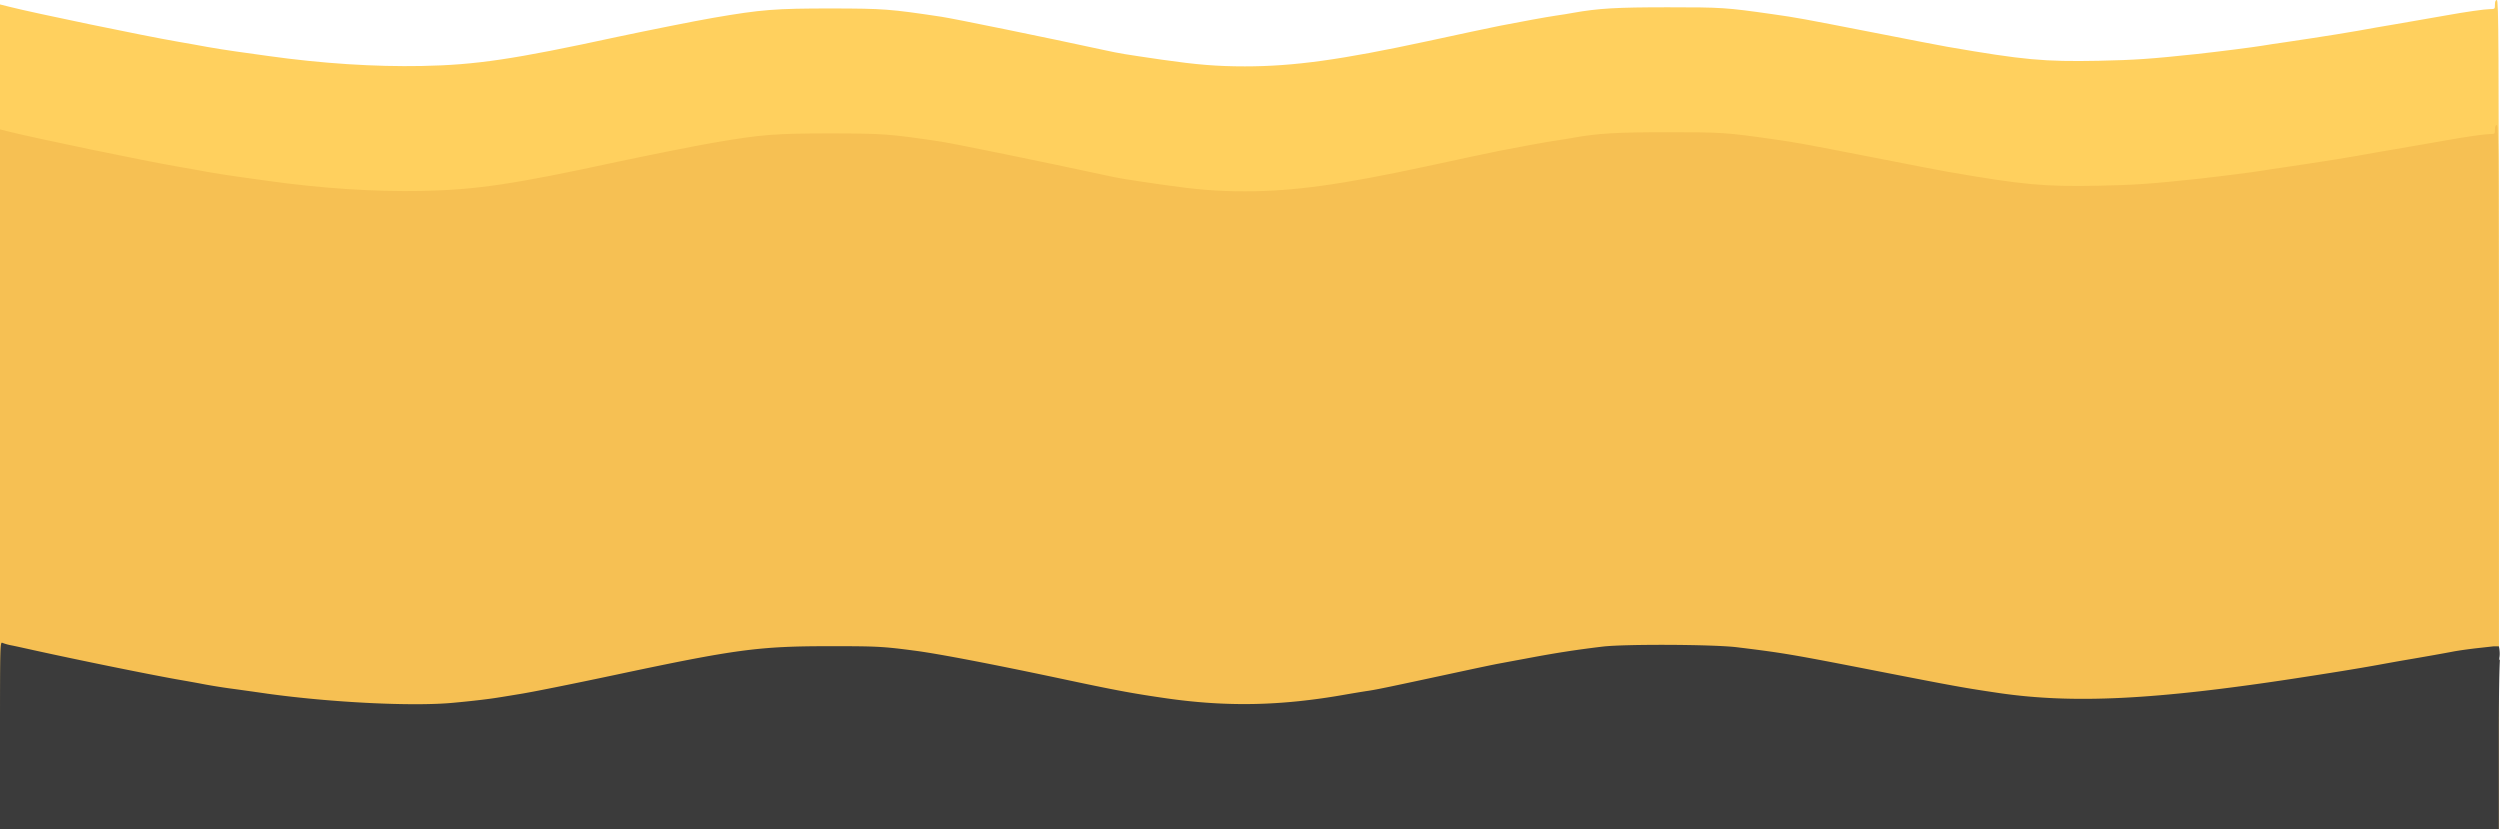 <svg xmlns="http://www.w3.org/2000/svg" viewBox="0 0 1920.89 637"><defs><style>.a{fill:#ffd05e;}.b{fill:#f6c053;}.c{fill:#3b3b3b;}</style></defs><title>day</title><path class="a" d="M1917,278.5c0,3.4-.1,3.5-3.7,3.5-4.5.1-18.1,2-34.8,5-6.6,1.1-17.2,3-23.5,4.1s-13.1,2.3-15,2.6-8,1.3-13.5,2.3c-21.2,3.9-38.7,6.7-71,11.5-6,.8-13.5,2-16.5,2.5-7.7,1.3-33.8,4.6-51,6.5-35.8,3.8-47.3,4.6-75.5,5.2-42,.8-57.6-.6-116.5-10.8-3.6-.6-29-5.5-56.5-10.9-55.9-10.9-58.5-11.4-77.5-14.1-35.8-5.1-39-5.3-80.5-5.3-39.4,0-53.4.8-73,4.3-2.7.5-8.6,1.5-13,2.1-6.9,1-26.7,4.6-43,7.8-6,1.2-34.1,7.1-55.5,11.8C1030.2,321,993.9,326,956.5,326c-21.5,0-37-1.3-63.5-5.1-30.7-4.5-31.5-4.6-44.5-7.4-43.7-9.5-115.7-24.2-125-25.6-40-6-44.2-6.3-84.5-6.4-43.3,0-53.9.8-91,7.2-12.6,2.1-53.3,10.3-74,14.7-79.4,17.2-108.2,21.5-150,22.3-35.9.7-76.8-1.9-118-7.7-7.4-1-18.7-2.6-25-3.5s-16-2.4-21.5-3.4-15.8-2.9-23-4.1c-25.2-4.3-111.4-22.2-129.3-26.8L0,278.4V816H1920V545.5c0-239.8-.2-270.5-1.5-270.5C1917.5,275,1917,276.1,1917,278.5Z" transform="translate(0 -275)"/><path class="b" d="M1917,374.5c0,3.4-.1,3.5-3.7,3.5-4.5.1-18.1,2-34.8,5-6.6,1.1-17.2,3-23.5,4.1s-13.1,2.3-15,2.6-8,1.3-13.5,2.3c-21.2,3.9-38.7,6.7-71,11.5-6,.8-13.5,2-16.5,2.5-7.7,1.3-33.8,4.6-51,6.5-35.8,3.8-47.3,4.6-75.5,5.2-42,.8-57.6-.6-116.5-10.8-3.6-.6-29-5.5-56.5-10.9-55.9-10.9-58.5-11.4-77.5-14.1-35.8-5.1-39-5.3-80.5-5.3-39.4,0-53.4.8-73,4.3-2.7.5-8.6,1.5-13,2.1-6.9,1-26.7,4.6-43,7.8-6,1.2-34.1,7.1-55.5,11.8C1030.2,417,993.9,422,956.5,422c-21.5,0-37-1.3-63.5-5.1-30.7-4.5-31.5-4.6-44.5-7.4-43.7-9.5-115.7-24.2-125-25.6-40-6-44.2-6.3-84.5-6.4-43.3,0-53.9.8-91,7.2-12.6,2.1-53.3,10.3-74,14.7-79.4,17.2-108.2,21.5-150,22.3-35.9.7-76.8-1.9-118-7.7-7.4-1-18.7-2.6-25-3.5s-16-2.4-21.5-3.4-15.8-2.9-23-4.1c-25.2-4.3-111.4-22.2-129.3-26.8L0,374.4V912H1920V641.5c0-239.8-.2-270.5-1.5-270.5C1917.5,371,1917,372.1,1917,374.5Z" transform="translate(0 -275)"/><path class="c" d="M1920,771.61h-4l-11.7,1.3c-6.5.7-14.9,1.9-18.8,2.6-7.7,1.5-24.7,4.5-39.5,7-5.2.9-14,2.5-19.5,3.5-15.4,2.8-37.8,6.4-64,10.4-106.8,16.3-169.6,19.4-226.5,11.1-27.1-4-33.7-5.2-94.6-17.1-65.1-12.7-70.9-13.7-106.9-18.1-17.9-2.2-85.8-2.5-103-.5-20,2.4-36.4,4.9-59,9.2-8.2,1.5-17.7,3.3-21,3.9s-13.3,2.7-22.2,4.6c-63.2,13.6-71.7,15.4-78.8,16.4-3.3.5-11.2,1.8-17.5,2.9-48.8,8.6-90.2,9.4-136.5,2.8-25.7-3.7-38.4-6-82-15.3-53.8-11.4-93.3-18.9-110.5-21.2-25.6-3.4-30-3.6-66-3.6-55,0-72.3,2.3-165.5,22.1-32.1,6.8-64.2,13.3-74,14.8-5.5.9-12.7,2.1-16,2.6-6.7,1.1-20.1,2.7-34.5,4-30.9,2.9-93.3-.2-142.5-7-8.2-1.2-21.1-3-28.5-4s-16.9-2.6-21-3.4-13.1-2.4-20-3.6c-22.9-4.1-74.6-14.6-110-22.4-6.3-1.4-14-3.1-17-3.7a38.37,38.37,0,0,1-7.2-2C.1,768,0,771.7,0,840v72H1920V838.5c0-72.8,2-56.25,0-56.25C1920,782.25,1921.5,778,1920,771.61Z" transform="translate(0 -275)"/></svg>